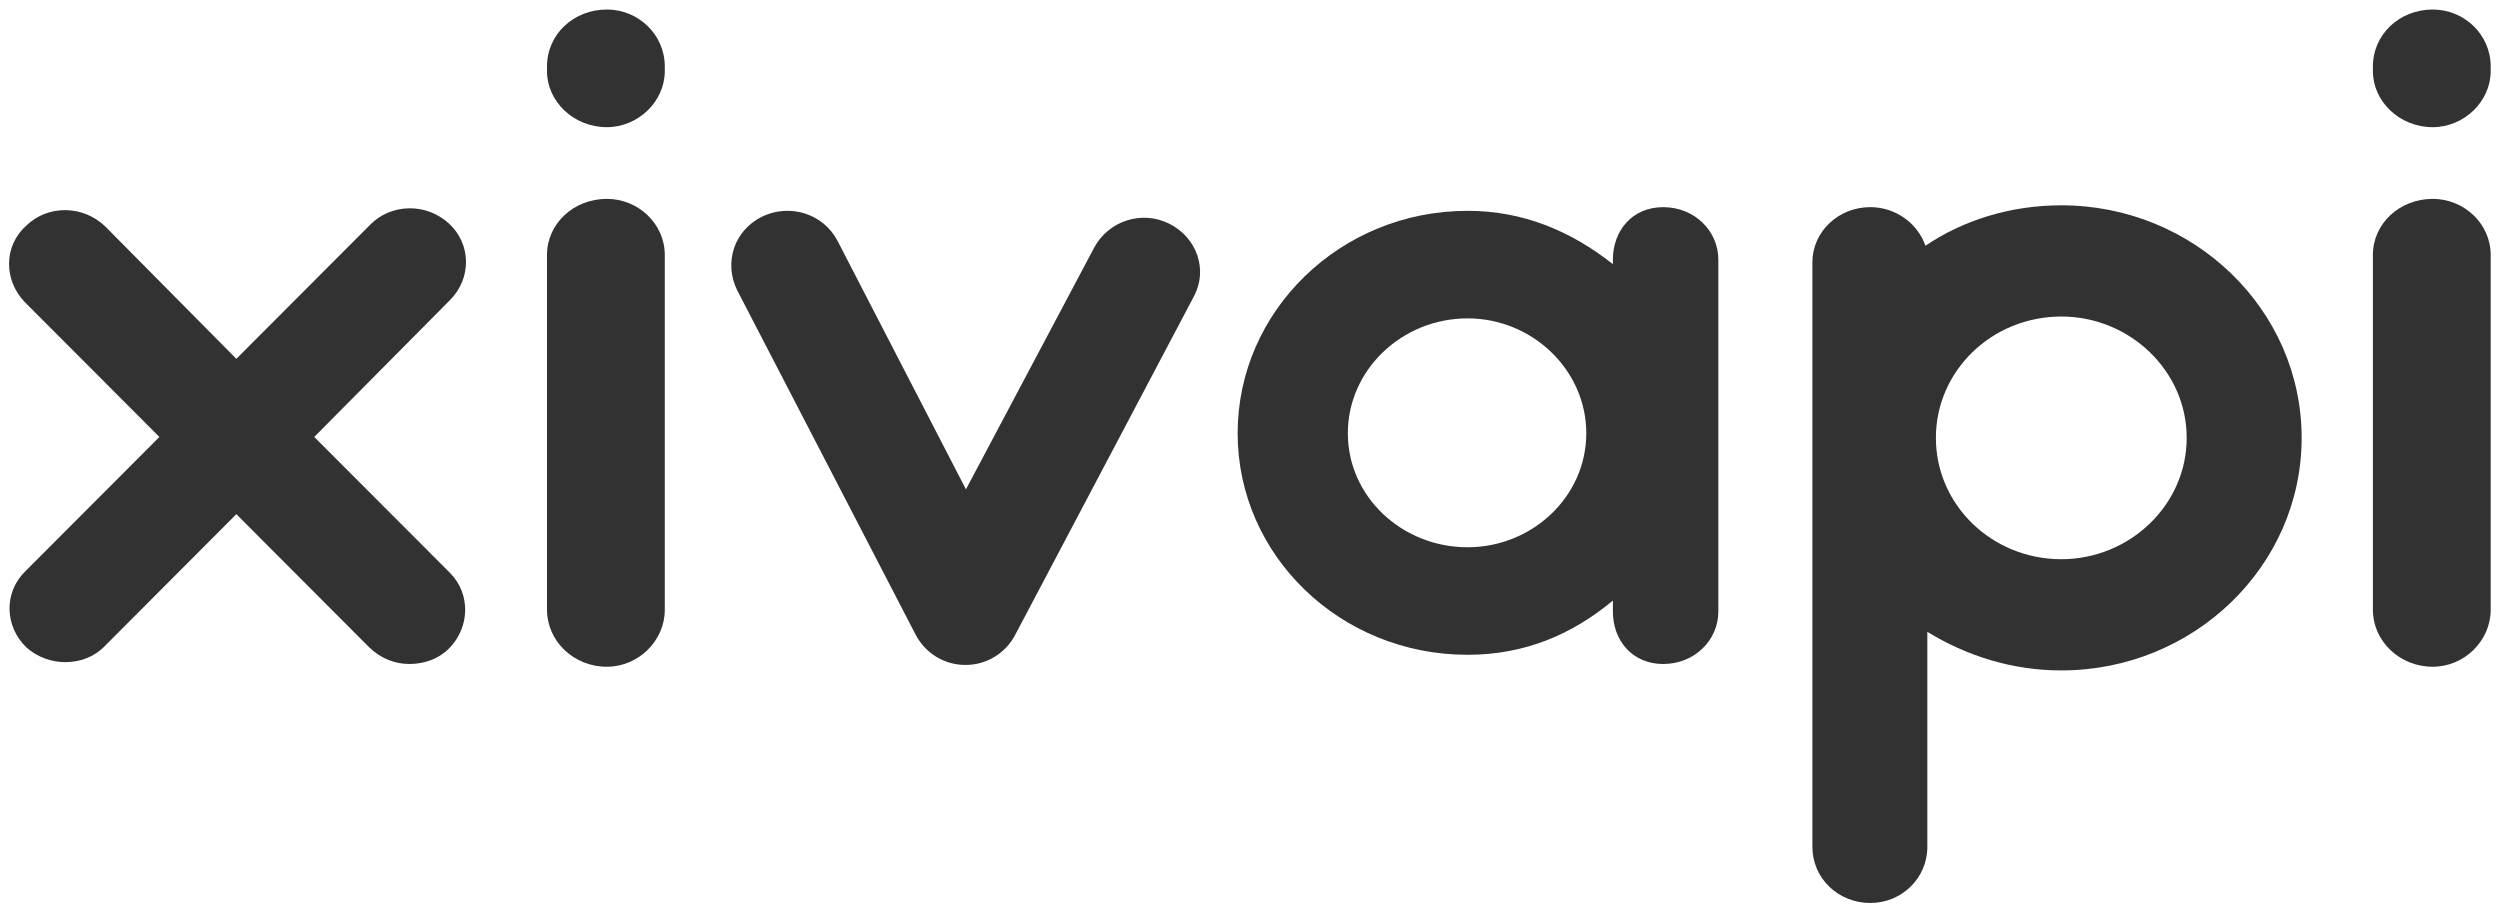 <svg xmlns="http://www.w3.org/2000/svg" xmlns:xlink="http://www.w3.org/1999/xlink" width="100%" height="100%" version="1.1" viewBox="0 0 1200 438" xml:space="preserve" style="fill-rule:evenodd;clip-rule:evenodd;stroke-linejoin:round;stroke-miterlimit:1.414"><g><path d="M126.558,173.819L140.286,159.515C142.494,157.211 142.398,153.659 140.19,151.547C137.886,149.339 134.334,149.435 132.222,151.643L118.686,165.659L105.438,151.835C103.23,149.627 99.678,149.531 97.47,151.739C95.166,153.851 95.166,157.403 97.278,159.707L110.91,173.819L97.374,187.835C95.166,190.043 95.262,193.595 97.47,195.803C98.622,196.859 100.062,197.339 101.406,197.339C102.942,197.339 104.382,196.763 105.438,195.611L118.686,181.883L132.126,195.803C133.278,196.955 134.718,197.531 136.158,197.531C137.598,197.531 139.038,197.051 140.094,195.995C142.302,193.787 142.398,190.235 140.286,188.027L126.558,173.819Z" transform="matrix(4.75,0,0,4.596,-450.315,-589.137)" style="fill:#323232;fill-rule:nonzero"/><path d="M156.126,141.467C152.766,141.467 150.078,138.779 150.078,135.611L150.078,135.131C150.078,131.771 152.766,129.179 156.126,129.179C159.294,129.179 161.982,131.771 161.982,135.131L161.982,135.611C161.982,138.779 159.294,141.467 156.126,141.467ZM156.126,197.819C152.766,197.819 150.078,195.131 150.078,191.867L150.078,154.811C150.078,151.547 152.766,148.955 156.126,148.955C159.294,148.955 161.982,151.547 161.982,154.811L161.982,191.867C161.982,195.131 159.294,197.819 156.126,197.819Z" transform="matrix(4.75,0,0,4.596,-450.315,-589.137)" style="fill:#323232;fill-rule:nonzero"/><path d="M192.414,197.627L192.318,197.627C190.206,197.627 188.286,196.379 187.326,194.459L169.278,158.459C167.934,155.579 168.99,152.219 171.87,150.779C174.654,149.435 178.014,150.491 179.454,153.371L192.414,179.291L205.374,154.043C206.814,151.259 210.174,150.107 212.958,151.547C215.742,152.987 216.894,156.347 215.454,159.131L197.406,194.459C196.446,196.379 194.526,197.627 192.414,197.627Z" transform="matrix(4.75,0,0,4.596,-450.315,-589.137)" style="fill:#323232;fill-rule:nonzero"/><path d="M262.878,149.819C259.71,149.819 257.79,152.315 257.79,155.291L257.79,155.771C253.662,152.411 248.862,150.203 243.102,150.203C230.238,150.203 219.87,160.667 219.87,173.435C219.87,186.203 230.238,196.571 243.102,196.571C248.862,196.571 253.662,194.459 257.79,190.907L257.79,192.059C257.79,195.035 259.71,197.531 262.878,197.531C266.046,197.531 268.446,195.035 268.446,192.059L268.446,155.291C268.446,152.315 266.046,149.819 262.878,149.819ZM243.102,185.339C236.478,185.339 231.006,180.059 231.006,173.435C231.006,166.811 236.478,161.435 243.102,161.435C249.63,161.435 255.102,166.811 255.102,173.435C255.102,180.059 249.63,185.339 243.102,185.339Z" transform="matrix(4.75,0,0,4.596,-450.315,-589.137)" style="fill:#323232;fill-rule:nonzero"/><path d="M303.102,149.627C298.014,149.627 293.214,151.163 289.374,153.851C288.606,151.547 286.398,149.819 283.806,149.819C280.542,149.819 277.95,152.411 277.95,155.579L277.95,216.635C277.95,219.899 280.542,222.491 283.806,222.491C286.974,222.491 289.566,219.899 289.566,216.635L289.566,194.171C293.502,196.667 298.11,198.203 303.102,198.203C316.446,198.203 327.39,187.355 327.39,173.915C327.39,160.475 316.446,149.627 303.102,149.627ZM303.102,186.587C296.094,186.587 290.43,180.923 290.43,173.915C290.43,166.907 296.094,161.243 303.102,161.243C310.014,161.243 315.774,166.907 315.774,173.915C315.774,180.923 310.014,186.587 303.102,186.587Z" transform="matrix(4.75,0,0,4.596,-450.315,-589.137)" style="fill:#323232;fill-rule:nonzero"/><path d="M340.638,141.467C337.278,141.467 334.59,138.779 334.59,135.611L334.59,135.131C334.59,131.771 337.278,129.179 340.638,129.179C343.806,129.179 346.494,131.771 346.494,135.131L346.494,135.611C346.494,138.779 343.806,141.467 340.638,141.467ZM340.638,197.819C337.278,197.819 334.59,195.131 334.59,191.867L334.59,154.811C334.59,151.547 337.278,148.955 340.638,148.955C343.806,148.955 346.494,151.547 346.494,154.811L346.494,191.867C346.494,195.131 343.806,197.819 340.638,197.819Z" transform="matrix(4.75,0,0,4.596,-450.315,-589.137)" style="fill:#323232;fill-rule:nonzero"/></g></svg>
